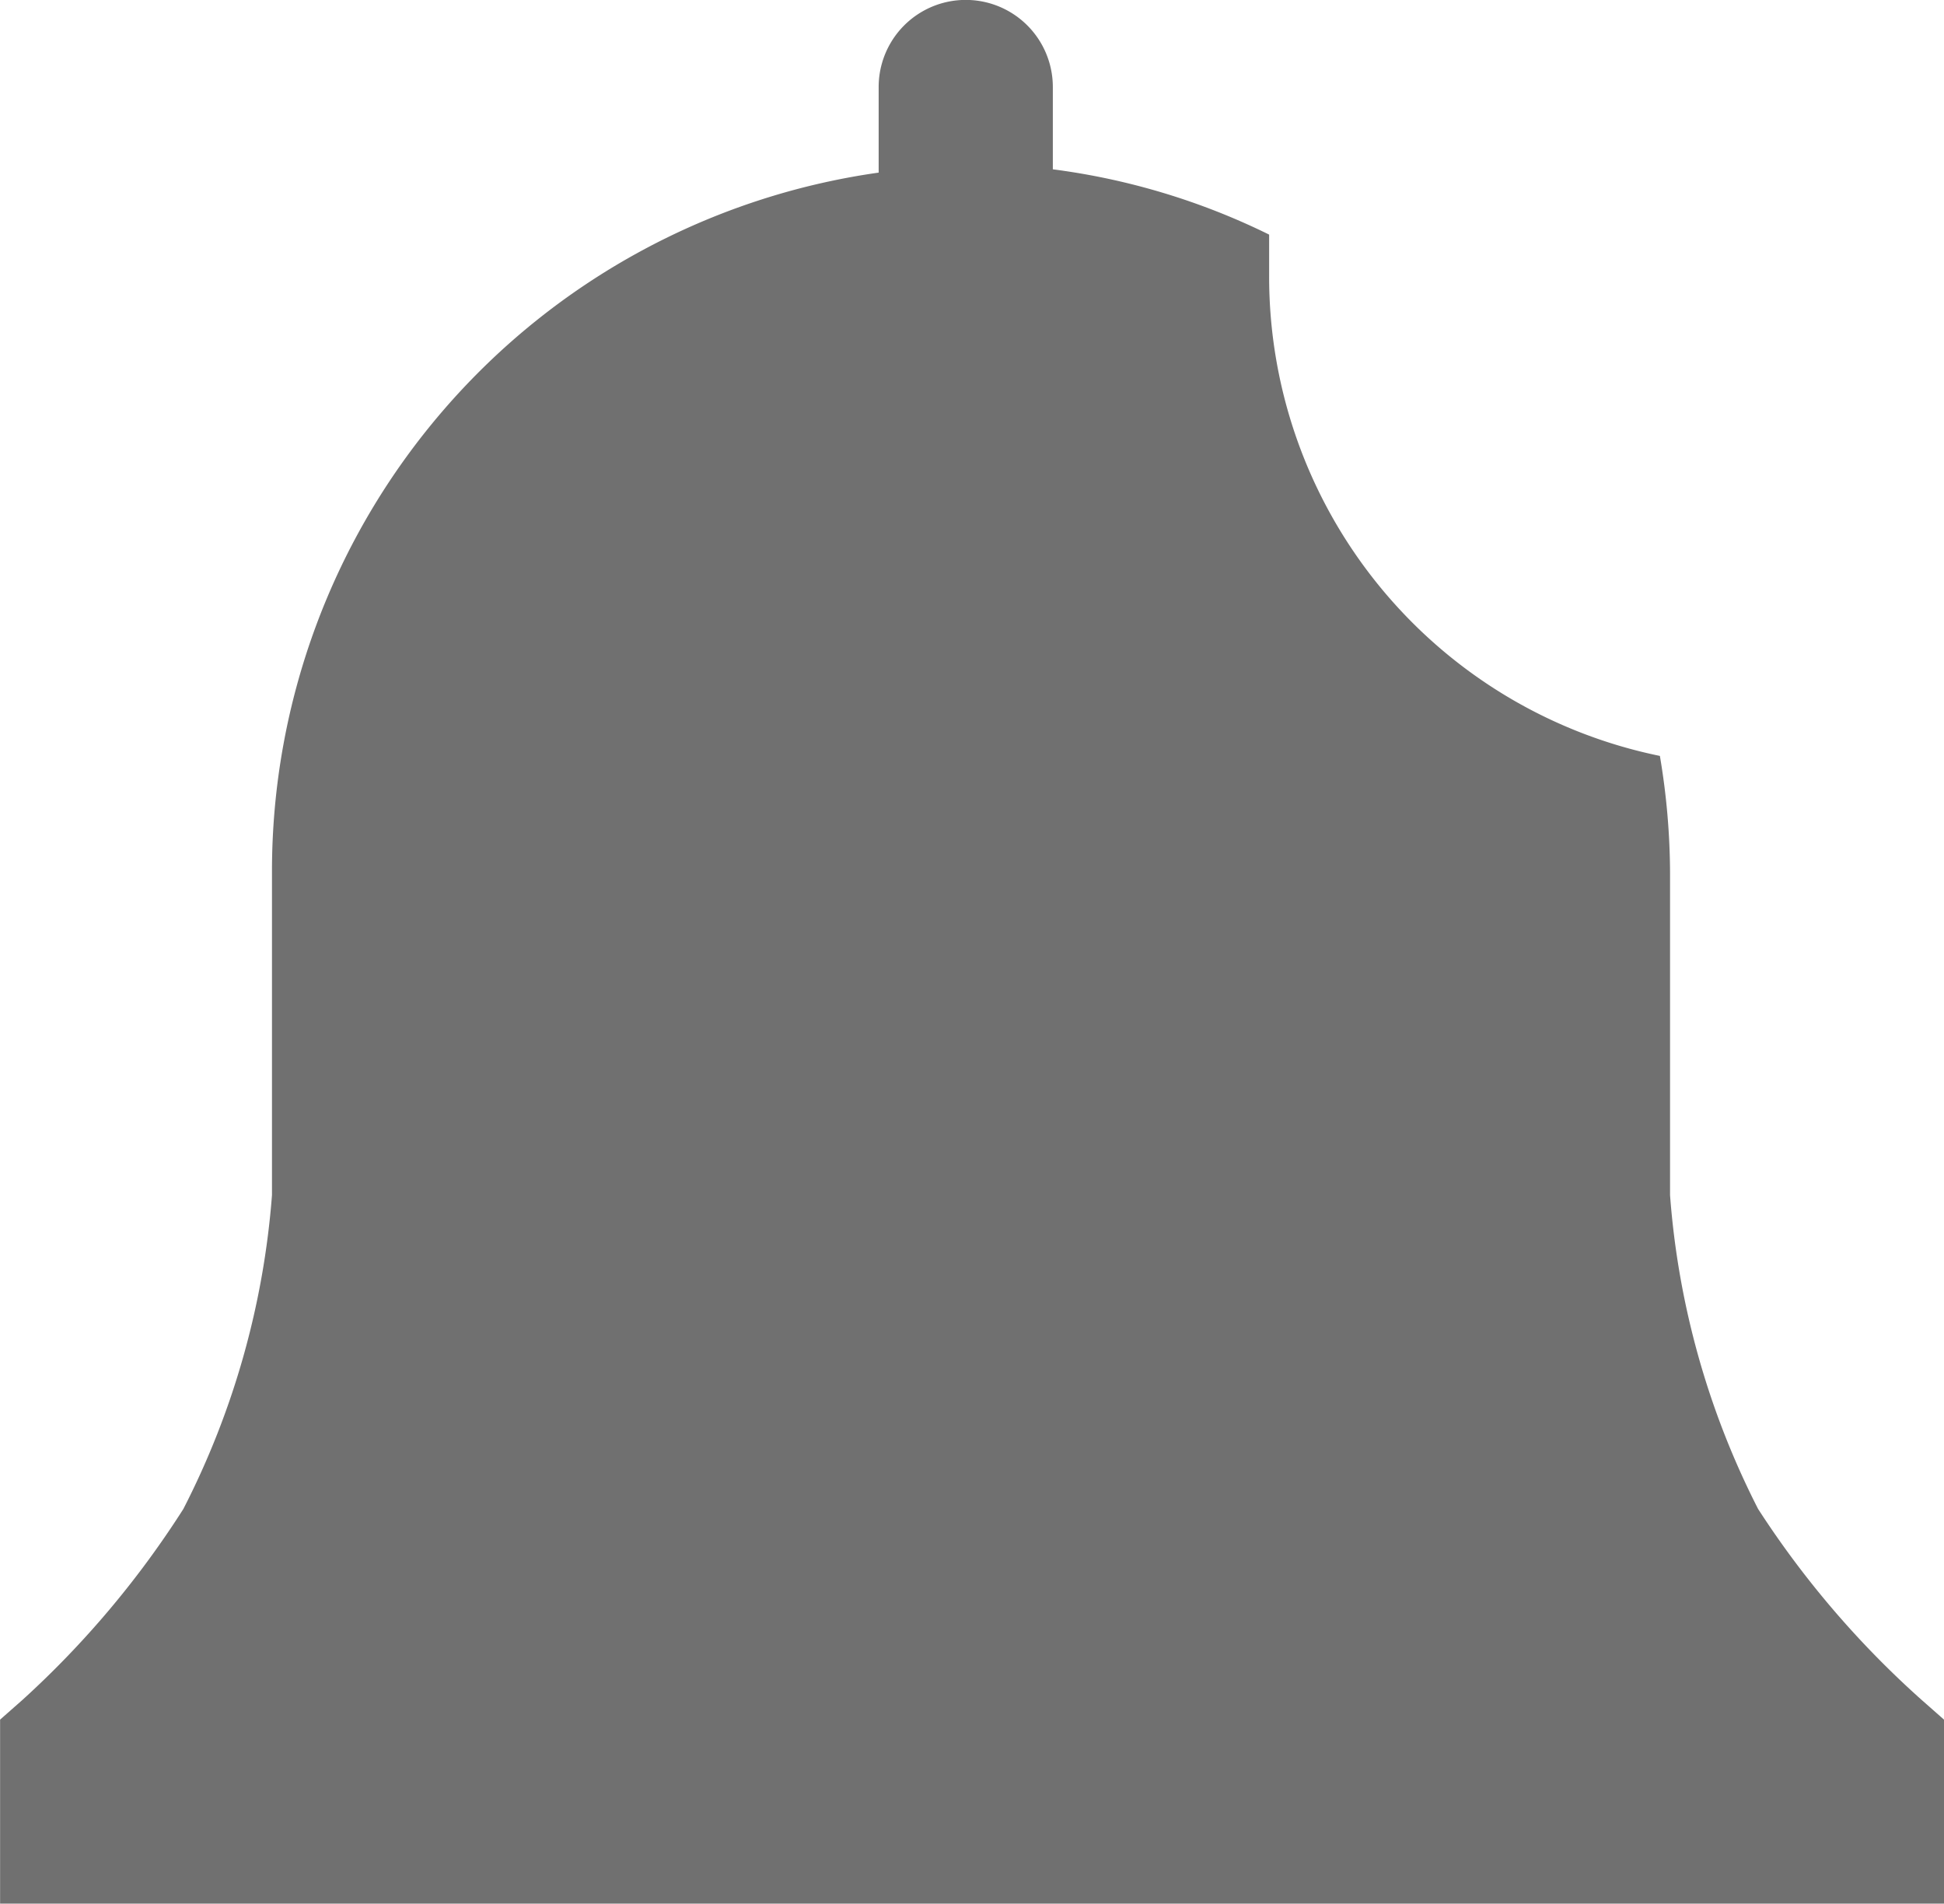 <svg xmlns="http://www.w3.org/2000/svg" width="20.671" height="20.237" viewBox="0 0 20.671 20.237">
  <path id="Tracé_3867" data-name="Tracé 3867" d="M23.721,20.056l-.236-.208a9.968,9.968,0,0,1-1.741-2.032,8.761,8.761,0,0,1-.936-3.336V11.053A7.574,7.574,0,0,0,20.7,9.811a5.2,5.2,0,0,1-4.155-5.105V4.269a7.332,7.332,0,0,0-2.3-.694V2.7a.926.926,0,1,0-1.852,0V3.61a7.5,7.5,0,0,0-6.451,7.443v3.427A8.761,8.761,0,0,1,5,17.816a9.989,9.989,0,0,1-1.713,2.032l-.236.208v1.956H23.721Z" transform="translate(-3.05 -1.775)" fill="#707070"/>
</svg>
